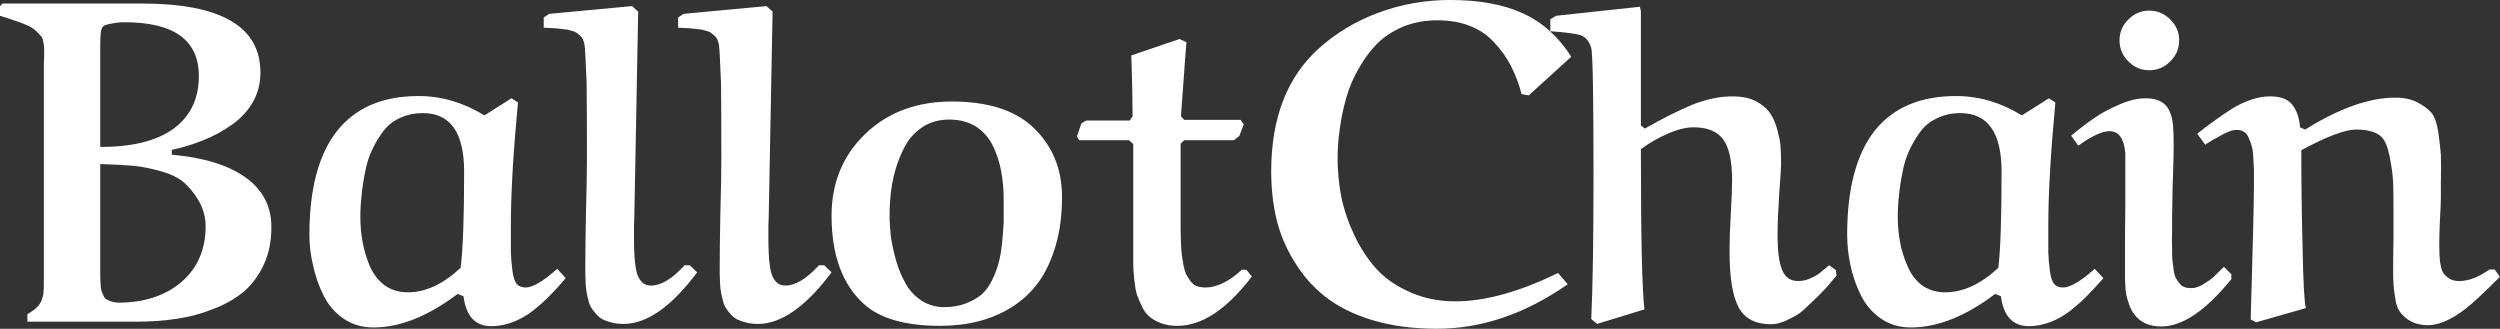 <svg data-v-423bf9ae="" xmlns="http://www.w3.org/2000/svg" viewBox="0 0 456.235 60" class="font"><rect x="0" y="0" width="456.235" height="60" fill="#333333" stroke="none"/><!----><!----><!----><g data-v-423bf9ae="" id="6e89b53d-3e1e-407c-aed4-43b30c64dca9" fill="white" transform="matrix(5.882,0,0,5.882,0,-42)"><path d="M5.33 11.79L5.33 11.79L5.33 11.94L5.33 11.94Q6.81 12.07 7.61 12.64L7.61 12.64L7.61 12.64Q8.42 13.21 8.42 14.19L8.42 14.19L8.42 14.19Q8.42 14.85 8.18 15.36L8.18 15.36L8.18 15.36Q7.94 15.87 7.55 16.20L7.55 16.20L7.55 16.20Q7.16 16.52 6.61 16.73L6.61 16.73L6.61 16.73Q6.06 16.95 5.49 17.03L5.49 17.03L5.49 17.03Q4.92 17.12 4.27 17.12L4.27 17.12L0.85 17.12L0.85 16.89L0.85 16.89Q1.05 16.77 1.15 16.67L1.15 16.67L1.15 16.67Q1.26 16.56 1.30 16.43L1.30 16.43L1.30 16.43Q1.35 16.29 1.35 16.20L1.35 16.20L1.35 16.20Q1.36 16.12 1.36 15.91L1.36 15.91L1.36 9.17L1.36 9.17Q1.36 9.07 1.37 8.90L1.37 8.90L1.37 8.90Q1.37 8.74 1.37 8.66L1.37 8.66L1.37 8.66Q1.37 8.59 1.35 8.47L1.35 8.47L1.35 8.47Q1.33 8.34 1.29 8.28L1.29 8.28L1.29 8.28Q1.24 8.22 1.14 8.12L1.14 8.12L1.14 8.12Q1.05 8.03 0.90 7.95L0.90 7.95L0.90 7.95Q0.75 7.88 0.52 7.80L0.52 7.80L0.52 7.80Q0.30 7.72 0 7.63L0 7.63L0 7.33L0.08 7.25L4.40 7.25L4.40 7.25Q8.08 7.25 8.08 9.39L8.08 9.39L8.08 9.39Q8.08 9.90 7.84 10.32L7.84 10.32L7.84 10.32Q7.59 10.74 7.18 11.02L7.18 11.02L7.18 11.02Q6.77 11.31 6.31 11.49L6.31 11.49L6.31 11.49Q5.85 11.68 5.33 11.79ZM3.11 12.23L3.11 15.45L3.11 15.45Q3.11 15.66 3.11 15.73L3.11 15.73L3.11 15.73Q3.11 15.80 3.12 15.96L3.12 15.96L3.12 15.96Q3.13 16.11 3.15 16.17L3.15 16.17L3.15 16.17Q3.17 16.22 3.21 16.31L3.21 16.31L3.21 16.31Q3.25 16.41 3.32 16.44L3.32 16.44L3.32 16.44Q3.38 16.47 3.47 16.50L3.47 16.50L3.47 16.50Q3.56 16.53 3.68 16.53L3.68 16.53L3.68 16.53Q4.87 16.53 5.63 15.89L5.63 15.89L5.63 15.89Q6.38 15.24 6.38 14.16L6.38 14.16L6.38 14.16Q6.38 13.45 5.74 12.83L5.74 12.83L5.74 12.83Q5.48 12.59 4.98 12.45L4.98 12.45L4.98 12.45Q4.48 12.31 4.09 12.28L4.09 12.28L4.09 12.28Q3.71 12.25 3.11 12.23L3.11 12.23ZM3.11 8.63L3.11 11.70L3.11 11.70Q4.61 11.70 5.39 11.13L5.39 11.13L5.39 11.13Q6.17 10.55 6.17 9.50L6.17 9.50L6.17 9.50Q6.17 7.83 3.86 7.83L3.86 7.83L3.86 7.83Q3.60 7.83 3.29 7.91L3.29 7.91L3.29 7.91Q3.17 7.94 3.14 8.08L3.14 8.08L3.14 8.08Q3.11 8.21 3.11 8.52L3.11 8.52L3.11 8.52Q3.11 8.56 3.11 8.58L3.11 8.58L3.11 8.58Q3.11 8.61 3.11 8.63L3.11 8.63ZM15.03 10.72L15.87 10.19L16.07 10.32L16.07 10.32Q15.85 12.65 15.85 14.14L15.85 14.14L15.85 14.14Q15.85 14.72 15.85 14.98L15.85 14.98L15.85 14.98Q15.86 15.24 15.90 15.55L15.90 15.55L15.90 15.55Q15.94 15.85 16.04 15.96L16.04 15.96L16.04 15.96Q16.14 16.06 16.31 16.06L16.31 16.06L16.31 16.06Q16.64 16.06 17.29 15.48L17.29 15.48L17.55 15.77L17.55 15.77Q17.31 16.06 17.08 16.29L17.08 16.29L17.08 16.29Q16.86 16.52 16.56 16.76L16.56 16.76L16.56 16.76Q16.26 17.00 15.92 17.13L15.92 17.13L15.92 17.13Q15.58 17.26 15.24 17.26L15.24 17.26L15.24 17.26Q14.50 17.26 14.38 16.33L14.38 16.33L14.20 16.26L14.20 16.26Q12.82 17.30 11.59 17.30L11.59 17.30L11.59 17.30Q11.05 17.30 10.65 17.02L10.65 17.02L10.65 17.02Q10.25 16.74 10.03 16.29L10.03 16.29L10.03 16.29Q9.81 15.84 9.71 15.36L9.71 15.36L9.71 15.36Q9.60 14.89 9.60 14.42L9.60 14.42L9.60 14.42Q9.60 12.29 10.46 11.20L10.46 11.20L10.46 11.20Q11.32 10.12 12.99 10.12L12.99 10.12L12.99 10.12Q14.05 10.12 15.03 10.72L15.03 10.72ZM14.40 12.46L14.40 12.46L14.40 12.46Q14.40 10.65 13.12 10.65L13.12 10.65L13.12 10.65Q12.73 10.65 12.41 10.80L12.41 10.80L12.41 10.80Q12.10 10.94 11.90 11.20L11.90 11.20L11.90 11.20Q11.70 11.46 11.55 11.78L11.55 11.78L11.55 11.78Q11.40 12.09 11.33 12.47L11.33 12.47L11.33 12.47Q11.25 12.85 11.22 13.19L11.22 13.19L11.22 13.19Q11.18 13.52 11.18 13.87L11.18 13.87L11.18 13.87Q11.18 14.27 11.25 14.65L11.25 14.65L11.25 14.65Q11.32 15.03 11.47 15.39L11.47 15.39L11.47 15.39Q11.63 15.76 11.93 15.99L11.93 15.99L11.93 15.99Q12.24 16.21 12.65 16.21L12.65 16.21L12.65 16.21Q13.48 16.21 14.29 15.45L14.29 15.45L14.29 15.45Q14.40 14.63 14.40 12.46ZM19.61 7.33L19.80 7.50L19.68 13.86L19.68 13.86Q19.68 13.95 19.67 14.15L19.67 14.15L19.67 14.15Q19.67 14.35 19.67 14.46L19.67 14.46L19.67 14.46Q19.67 14.79 19.68 15.00L19.68 15.00L19.68 15.00Q19.69 15.22 19.72 15.42L19.72 15.42L19.72 15.42Q19.75 15.63 19.81 15.74L19.81 15.74L19.81 15.74Q19.87 15.86 19.96 15.93L19.96 15.93L19.96 15.93Q20.06 16.00 20.20 16.00L20.20 16.00L20.20 16.00Q20.67 16.00 21.24 15.37L21.24 15.37L21.40 15.37L21.63 15.59L21.63 15.59Q20.43 17.19 19.35 17.19L19.35 17.19L19.35 17.19Q19.15 17.19 18.99 17.15L18.99 17.15L18.99 17.15Q18.83 17.11 18.72 17.06L18.72 17.06L18.72 17.06Q18.60 17.00 18.51 16.90L18.51 16.90L18.51 16.90Q18.42 16.80 18.36 16.71L18.36 16.71L18.36 16.71Q18.30 16.63 18.26 16.47L18.26 16.47L18.26 16.47Q18.22 16.32 18.20 16.21L18.20 16.21L18.20 16.21Q18.18 16.11 18.17 15.93L18.17 15.93L18.17 15.93Q18.16 15.75 18.16 15.65L18.16 15.65L18.16 15.65Q18.16 15.54 18.16 15.35L18.16 15.35L18.16 15.35Q18.16 14.83 18.18 13.75L18.18 13.75L18.18 13.75Q18.21 12.66 18.21 12.08L18.21 12.08L18.21 12.08Q18.21 10.49 18.20 9.71L18.20 9.71L18.20 9.71Q18.16 8.63 18.13 8.50L18.13 8.50L18.13 8.50Q18.11 8.42 18.08 8.35L18.08 8.35L18.08 8.35Q18.05 8.29 17.99 8.24L17.99 8.24L17.99 8.24Q17.93 8.19 17.89 8.16L17.89 8.16L17.89 8.16Q17.84 8.12 17.75 8.10L17.75 8.10L17.75 8.10Q17.66 8.07 17.61 8.06L17.61 8.06L17.61 8.06Q17.55 8.05 17.43 8.04L17.43 8.04L17.43 8.04Q17.31 8.03 17.26 8.02L17.26 8.02L17.26 8.02Q17.21 8.02 17.06 8.01L17.06 8.01L17.06 8.01Q16.92 8.00 16.87 8.00L16.87 8.00L16.87 7.68L17.04 7.57L19.61 7.33ZM23.78 7.33L23.97 7.50L23.85 13.86L23.85 13.86Q23.85 13.95 23.84 14.15L23.84 14.15L23.84 14.15Q23.84 14.35 23.84 14.46L23.84 14.46L23.84 14.46Q23.84 14.79 23.85 15.00L23.85 15.00L23.85 15.00Q23.86 15.22 23.89 15.42L23.89 15.42L23.89 15.42Q23.92 15.63 23.98 15.74L23.98 15.74L23.98 15.74Q24.04 15.86 24.13 15.93L24.13 15.93L24.13 15.93Q24.23 16.00 24.37 16.00L24.37 16.00L24.37 16.00Q24.83 16.00 25.41 15.37L25.41 15.37L25.57 15.37L25.80 15.59L25.80 15.59Q24.60 17.19 23.52 17.19L23.52 17.19L23.52 17.19Q23.32 17.19 23.16 17.15L23.16 17.15L23.16 17.15Q23.00 17.11 22.89 17.06L22.89 17.06L22.89 17.06Q22.77 17.00 22.68 16.90L22.68 16.90L22.68 16.90Q22.59 16.80 22.53 16.71L22.53 16.71L22.53 16.71Q22.47 16.63 22.43 16.47L22.43 16.47L22.43 16.47Q22.39 16.32 22.37 16.21L22.37 16.21L22.37 16.21Q22.35 16.11 22.34 15.93L22.34 15.93L22.34 15.93Q22.33 15.75 22.33 15.65L22.33 15.65L22.33 15.65Q22.33 15.54 22.33 15.35L22.33 15.35L22.33 15.35Q22.33 14.83 22.35 13.75L22.35 13.75L22.35 13.75Q22.38 12.66 22.38 12.08L22.38 12.08L22.38 12.08Q22.38 10.49 22.37 9.71L22.37 9.71L22.37 9.71Q22.33 8.63 22.30 8.50L22.30 8.50L22.30 8.50Q22.28 8.42 22.25 8.35L22.25 8.35L22.25 8.35Q22.22 8.29 22.16 8.24L22.16 8.24L22.16 8.24Q22.10 8.19 22.06 8.16L22.06 8.16L22.06 8.16Q22.01 8.12 21.92 8.10L21.92 8.10L21.92 8.10Q21.83 8.07 21.78 8.06L21.78 8.06L21.78 8.06Q21.72 8.05 21.60 8.04L21.60 8.04L21.60 8.04Q21.48 8.03 21.43 8.02L21.43 8.02L21.43 8.02Q21.38 8.02 21.23 8.01L21.23 8.01L21.23 8.01Q21.09 8.00 21.04 8.00L21.04 8.00L21.04 7.68L21.21 7.57L23.78 7.33ZM27.60 13.82L27.60 13.82L27.60 13.82Q27.60 14.13 27.64 14.48L27.64 14.48L27.64 14.48Q27.69 14.82 27.80 15.22L27.80 15.22L27.80 15.22Q27.92 15.63 28.10 15.94L28.10 15.94L28.10 15.94Q28.27 16.25 28.58 16.46L28.58 16.46L28.58 16.46Q28.90 16.67 29.29 16.67L29.29 16.67L29.29 16.67Q29.66 16.67 29.95 16.56L29.95 16.56L29.95 16.56Q30.24 16.45 30.44 16.29L30.44 16.29L30.44 16.29Q30.63 16.13 30.77 15.85L30.77 15.85L30.77 15.85Q30.91 15.57 30.98 15.31L30.98 15.31L30.98 15.31Q31.05 15.06 31.09 14.68L31.09 14.68L31.09 14.68Q31.13 14.29 31.14 14.02L31.14 14.02L31.14 14.02Q31.14 13.75 31.14 13.34L31.14 13.34L31.14 13.34Q31.14 12.86 31.06 12.44L31.06 12.44L31.06 12.44Q30.98 12.02 30.80 11.65L30.80 11.65L30.80 11.65Q30.61 11.28 30.27 11.06L30.27 11.06L30.27 11.06Q29.92 10.85 29.45 10.85L29.45 10.85L29.45 10.85Q29.03 10.85 28.69 11.04L28.69 11.04L28.69 11.04Q28.36 11.24 28.16 11.54L28.16 11.54L28.16 11.54Q27.97 11.84 27.83 12.25L27.83 12.25L27.83 12.25Q27.70 12.65 27.65 13.04L27.65 13.04L27.65 13.04Q27.60 13.42 27.60 13.82ZM25.80 13.83L25.80 13.83L25.80 13.83Q25.80 12.30 26.85 11.29L26.85 11.29L26.85 11.29Q27.90 10.29 29.53 10.29L29.53 10.29L29.53 10.29Q31.16 10.29 32.01 11.05L32.01 11.05L32.01 11.05Q32.95 11.91 32.95 13.25L32.95 13.25L32.95 13.25Q32.95 14.10 32.75 14.77L32.75 14.77L32.75 14.77Q32.55 15.45 32.21 15.91L32.21 15.91L32.21 15.91Q31.87 16.37 31.39 16.67L31.39 16.67L31.39 16.67Q30.91 16.97 30.35 17.11L30.35 17.11L30.35 17.11Q29.80 17.25 29.17 17.25L29.17 17.25L29.17 17.25Q27.55 17.25 26.80 16.57L26.80 16.57L26.80 16.57Q25.80 15.66 25.80 13.83ZM35.11 9.17L35.10 8.86L36.60 8.35L36.81 8.45L36.81 8.45Q36.81 8.45 36.78 8.83L36.78 8.83L36.78 8.83Q36.75 9.22 36.71 9.79L36.71 9.79L36.71 9.79Q36.67 10.36 36.64 10.75L36.64 10.75L36.74 10.86L38.49 10.86L38.59 11.00L38.45 11.36L38.28 11.49L36.74 11.49L36.63 11.60L36.63 13.83L36.63 13.83Q36.63 14.12 36.63 14.27L36.63 14.27L36.63 14.27Q36.63 14.42 36.64 14.67L36.64 14.67L36.64 14.67Q36.65 14.92 36.67 15.06L36.67 15.06L36.67 15.06Q36.69 15.19 36.72 15.38L36.72 15.38L36.72 15.38Q36.76 15.57 36.81 15.67L36.81 15.67L36.81 15.67Q36.87 15.77 36.95 15.88L36.95 15.88L36.95 15.88Q37.03 15.98 37.14 16.02L37.14 16.02L37.14 16.02Q37.26 16.06 37.40 16.06L37.40 16.06L37.40 16.06Q37.93 16.06 38.53 15.51L38.53 15.51L38.67 15.51L38.84 15.72L38.84 15.72Q37.67 17.25 36.53 17.25L36.53 17.25L36.53 17.25Q36.25 17.25 36.03 17.17L36.03 17.17L36.03 17.17Q35.81 17.09 35.67 16.97L35.67 16.97L35.67 16.97Q35.53 16.86 35.43 16.65L35.43 16.65L35.43 16.65Q35.33 16.44 35.27 16.27L35.27 16.27L35.27 16.27Q35.22 16.09 35.19 15.80L35.19 15.80L35.19 15.80Q35.16 15.51 35.16 15.32L35.16 15.32L35.16 15.32Q35.16 15.13 35.16 14.81L35.16 14.81L35.16 11.61L35.03 11.49L33.49 11.49L33.41 11.38L33.55 10.97L33.70 10.88L35.05 10.88L35.14 10.75L35.14 10.75Q35.14 10.42 35.13 9.96L35.13 9.96L35.13 9.96Q35.12 9.49 35.11 9.17L35.11 9.17ZM48.75 8.90L48.75 8.90L47.43 10.10L47.21 10.06L47.21 10.06Q47.08 9.58 46.88 9.19L46.88 9.19L46.88 9.19Q46.68 8.80 46.37 8.47L46.37 8.47L46.37 8.47Q46.07 8.13 45.62 7.95L45.62 7.95L45.62 7.95Q45.17 7.77 44.60 7.77L44.60 7.77L44.60 7.77Q44.03 7.77 43.55 7.96L43.55 7.96L43.55 7.96Q43.07 8.16 42.73 8.49L42.73 8.49L42.73 8.49Q42.40 8.83 42.16 9.26L42.16 9.26L42.16 9.26Q41.91 9.68 41.77 10.17L41.77 10.17L41.77 10.17Q41.63 10.66 41.57 11.13L41.57 11.13L41.57 11.13Q41.50 11.59 41.50 12.05L41.50 12.05L41.50 12.05Q41.50 12.67 41.62 13.27L41.62 13.27L41.62 13.27Q41.75 13.88 42.03 14.46L42.03 14.46L42.03 14.46Q42.31 15.05 42.72 15.50L42.72 15.50L42.72 15.50Q43.13 15.94 43.76 16.21L43.76 16.21L43.76 16.21Q44.39 16.49 45.15 16.49L45.15 16.49L45.15 16.49Q46.54 16.49 48.34 15.61L48.34 15.61L48.64 15.96L48.64 15.96Q46.66 17.34 44.58 17.34L44.58 17.34L44.58 17.34Q43.46 17.34 42.57 17.07L42.57 17.07L42.57 17.07Q41.69 16.80 41.11 16.34L41.11 16.34L41.11 16.34Q40.53 15.88 40.15 15.24L40.15 15.24L40.15 15.24Q39.76 14.61 39.60 13.92L39.60 13.92L39.60 13.92Q39.44 13.23 39.44 12.46L39.44 12.46L39.44 12.46Q39.44 9.98 40.91 8.65L40.91 8.65L40.91 8.65Q41.72 7.92 42.78 7.53L42.78 7.53L42.78 7.53Q43.84 7.14 44.99 7.14L44.99 7.14L44.99 7.14Q46.34 7.14 47.24 7.55L47.24 7.55L47.24 7.55Q48.15 7.96 48.75 8.90ZM50.91 11.77L50.91 11.77L50.91 11.77Q50.91 15.83 51.02 16.74L51.02 16.74L49.55 17.19L49.37 17.04L49.37 17.04Q49.44 15.55 49.44 12.54L49.44 12.54L49.44 12.54Q49.44 8.91 49.37 8.63L49.37 8.63L49.37 8.63Q49.28 8.33 49.06 8.24L49.06 8.24L49.06 8.24Q48.84 8.16 48.10 8.11L48.10 8.11L48.10 7.74L48.28 7.63L50.88 7.35L50.91 7.49L50.91 11.03L51.03 11.13L51.03 11.13Q51.82 10.68 52.48 10.40L52.48 10.40L52.48 10.40Q53.15 10.13 53.76 10.13L53.76 10.13L53.76 10.13Q54.15 10.13 54.44 10.26L54.44 10.26L54.44 10.26Q54.72 10.40 54.88 10.60L54.88 10.60L54.88 10.60Q55.03 10.79 55.12 11.09L55.12 11.09L55.12 11.09Q55.21 11.39 55.24 11.65L55.24 11.65L55.24 11.65Q55.26 11.90 55.26 12.22L55.26 12.22L55.26 12.22Q55.26 12.39 55.20 13.17L55.20 13.17L55.20 13.17Q55.15 13.95 55.15 14.46L55.15 14.46L55.15 14.46Q55.15 15.16 55.29 15.51L55.29 15.51L55.29 15.51Q55.43 15.86 55.79 15.86L55.79 15.86L55.79 15.86Q55.98 15.86 56.16 15.78L56.16 15.78L56.16 15.78Q56.35 15.70 56.46 15.61L56.46 15.61L56.46 15.61Q56.57 15.52 56.75 15.37L56.75 15.37L56.96 15.52L56.98 15.69L56.98 15.69Q56.74 15.98 56.63 16.10L56.63 16.10L56.63 16.10Q56.53 16.21 56.26 16.47L56.26 16.47L56.26 16.47Q56 16.73 55.83 16.86L55.83 16.86L55.83 16.86Q55.65 16.98 55.41 17.09L55.41 17.09L55.41 17.09Q55.16 17.20 54.94 17.20L54.94 17.20L54.94 17.20Q54.22 17.20 53.94 16.67L53.94 16.67L53.94 16.67Q53.66 16.15 53.66 14.92L53.66 14.92L53.66 14.92Q53.66 14.48 53.70 13.76L53.70 13.76L53.70 13.76Q53.74 13.04 53.74 12.75L53.74 12.75L53.74 12.75Q53.74 11.83 53.46 11.46L53.46 11.46L53.46 11.46Q53.18 11.09 52.55 11.09L52.55 11.09L52.55 11.09Q52.19 11.09 51.74 11.29L51.74 11.29L51.74 11.29Q51.28 11.49 50.91 11.77ZM62.73 10.72L63.57 10.19L63.77 10.32L63.77 10.32Q63.55 12.65 63.55 14.14L63.55 14.14L63.55 14.14Q63.55 14.72 63.55 14.98L63.55 14.98L63.55 14.98Q63.56 15.24 63.60 15.55L63.60 15.55L63.60 15.55Q63.64 15.85 63.74 15.96L63.74 15.96L63.74 15.96Q63.84 16.06 64.01 16.06L64.01 16.06L64.01 16.06Q64.34 16.06 64.99 15.48L64.99 15.48L65.26 15.77L65.26 15.77Q65.01 16.06 64.78 16.29L64.78 16.29L64.78 16.29Q64.56 16.52 64.26 16.76L64.26 16.76L64.26 16.76Q63.96 17.00 63.62 17.13L63.62 17.13L63.62 17.13Q63.28 17.26 62.95 17.26L62.95 17.26L62.95 17.26Q62.20 17.26 62.08 16.33L62.08 16.33L61.90 16.26L61.90 16.26Q60.53 17.30 59.29 17.30L59.29 17.30L59.29 17.30Q58.75 17.30 58.35 17.02L58.35 17.02L58.35 17.02Q57.95 16.74 57.73 16.29L57.73 16.29L57.73 16.29Q57.51 15.84 57.41 15.36L57.41 15.36L57.41 15.36Q57.31 14.89 57.31 14.42L57.31 14.42L57.31 14.42Q57.31 12.29 58.16 11.20L58.16 11.20L58.16 11.20Q59.02 10.12 60.69 10.12L60.69 10.12L60.69 10.12Q61.75 10.12 62.73 10.72L62.73 10.72ZM62.10 12.46L62.10 12.46L62.10 12.46Q62.10 10.65 60.82 10.65L60.82 10.65L60.82 10.65Q60.43 10.65 60.12 10.80L60.12 10.80L60.12 10.80Q59.80 10.94 59.60 11.20L59.60 11.20L59.60 11.20Q59.40 11.46 59.25 11.78L59.25 11.78L59.25 11.78Q59.10 12.09 59.03 12.47L59.03 12.47L59.03 12.47Q58.95 12.85 58.92 13.19L58.92 13.19L58.92 13.19Q58.88 13.52 58.88 13.87L58.88 13.87L58.88 13.87Q58.88 14.27 58.95 14.65L58.95 14.65L58.95 14.65Q59.02 15.03 59.18 15.39L59.18 15.39L59.18 15.39Q59.33 15.76 59.63 15.99L59.63 15.99L59.63 15.99Q59.94 16.21 60.35 16.21L60.35 16.21L60.35 16.21Q61.18 16.21 62.00 15.45L62.00 15.45L62.00 15.45Q62.10 14.63 62.10 12.46ZM66.04 9.05L66.04 9.05L66.04 9.05Q65.76 8.78 65.76 8.39L65.76 8.39L65.76 8.39Q65.76 8.01 66.04 7.74L66.04 7.74L66.04 7.74Q66.31 7.47 66.68 7.47L66.68 7.47L66.68 7.47Q67.06 7.47 67.33 7.74L67.33 7.74L67.33 7.74Q67.61 8.01 67.61 8.39L67.61 8.39L67.61 8.39Q67.61 8.78 67.33 9.05L67.33 9.05L67.33 9.05Q67.06 9.32 66.68 9.32L66.68 9.32L66.68 9.32Q66.31 9.32 66.04 9.05ZM69.00 15.42L69.00 15.42L69.23 15.65L69.23 15.80L69.23 15.80Q68.04 17.27 67.05 17.27L67.05 17.27L67.05 17.27Q66.49 17.27 66.21 16.88L66.21 16.88L66.21 16.88Q66.11 16.75 66.06 16.59L66.06 16.59L66.06 16.59Q66.00 16.43 65.97 16.28L65.97 16.28L65.97 16.28Q65.94 16.13 65.93 15.81L65.93 15.81L65.93 15.81Q65.93 15.50 65.93 15.26L65.93 15.26L65.93 15.26Q65.93 15.01 65.93 14.48L65.93 14.48L65.93 14.48Q65.94 13.95 65.94 13.54L65.94 13.54L65.94 11.89L65.94 11.89Q65.88 11.21 65.45 11.21L65.45 11.21L65.45 11.21Q65.11 11.21 64.48 11.66L64.48 11.66L64.26 11.35L64.26 11.35Q64.67 11.01 64.98 10.80L64.98 10.80L64.98 10.80Q65.28 10.59 65.74 10.39L65.74 10.39L65.74 10.39Q66.19 10.19 66.57 10.19L66.57 10.19L66.57 10.19Q67.08 10.19 67.27 10.51L67.27 10.51L67.27 10.51Q67.36 10.66 67.40 10.88L67.40 10.88L67.40 10.88Q67.44 11.10 67.44 11.68L67.44 11.68L67.44 11.68Q67.44 11.96 67.42 12.53L67.42 12.53L67.42 12.53Q67.40 13.10 67.40 13.38L67.40 13.38L67.40 13.38Q67.40 13.60 67.39 13.91L67.39 13.91L67.39 13.91Q67.39 14.23 67.39 14.41L67.39 14.41L67.39 14.41Q67.38 14.59 67.39 14.83L67.39 14.83L67.39 14.83Q67.39 15.07 67.40 15.21L67.40 15.21L67.40 15.21Q67.42 15.35 67.44 15.52L67.44 15.52L67.44 15.52Q67.46 15.68 67.51 15.77L67.51 15.77L67.51 15.77Q67.55 15.85 67.62 15.93L67.62 15.93L67.62 15.93Q67.69 16.02 67.78 16.05L67.78 16.05L67.78 16.05Q67.87 16.08 68.00 16.08L68.00 16.08L68.00 16.08Q68.15 16.08 68.36 15.96L68.36 15.96L68.36 15.96Q68.56 15.84 68.68 15.73L68.68 15.73L68.68 15.73Q68.80 15.62 69.00 15.42ZM71.40 11.80L71.40 11.80L71.40 11.80Q71.40 13.29 71.44 14.85L71.44 14.85L71.44 14.85Q71.47 16.41 71.54 16.70L71.54 16.70L70 17.14L69.83 17.05L69.83 17.05Q69.93 13.62 69.93 12.95L69.93 12.95L69.93 12.95Q69.93 12.91 69.93 12.83L69.93 12.83L69.93 12.83Q69.93 12.54 69.93 12.40L69.93 12.40L69.93 12.40Q69.92 12.26 69.91 12.02L69.91 12.02L69.91 12.02Q69.90 11.79 69.86 11.67L69.86 11.67L69.86 11.67Q69.83 11.55 69.77 11.42L69.77 11.42L69.77 11.42Q69.72 11.29 69.62 11.23L69.62 11.23L69.62 11.23Q69.53 11.17 69.40 11.17L69.40 11.17L69.40 11.17Q69.32 11.17 69.21 11.20L69.21 11.20L69.21 11.20Q69.10 11.24 68.98 11.30L68.98 11.30L68.98 11.30Q68.86 11.37 68.77 11.42L68.77 11.42L68.77 11.42Q68.68 11.46 68.56 11.54L68.56 11.54L68.56 11.54Q68.44 11.61 68.42 11.63L68.42 11.63L68.17 11.29L68.17 11.29Q68.47 11.05 68.70 10.89L68.70 10.89L68.70 10.89Q68.93 10.72 69.24 10.52L69.24 10.52L69.24 10.52Q69.55 10.33 69.85 10.23L69.85 10.23L69.85 10.23Q70.16 10.13 70.43 10.13L70.43 10.13L70.43 10.13Q70.92 10.13 71.12 10.39L71.12 10.39L71.12 10.39Q71.33 10.66 71.36 11.09L71.36 11.09L71.52 11.16L71.52 11.16Q73.11 10.17 74.31 10.17L74.31 10.17L74.31 10.17Q74.73 10.17 75.01 10.32L75.01 10.32L75.01 10.32Q75.29 10.47 75.43 10.63L75.43 10.63L75.43 10.63Q75.58 10.80 75.65 11.24L75.65 11.24L75.65 11.24Q75.71 11.68 75.73 11.94L75.73 11.94L75.73 11.94Q75.74 12.20 75.73 12.86L75.73 12.86L75.73 12.86Q75.73 13.13 75.73 13.27L75.73 13.27L75.73 13.27Q75.73 13.48 75.70 13.98L75.70 13.98L75.70 13.98Q75.68 14.49 75.68 14.71L75.68 14.71L75.68 14.71Q75.68 15.09 75.71 15.30L75.71 15.30L75.71 15.30Q75.75 15.52 75.79 15.58L75.79 15.58L75.79 15.58Q75.82 15.65 75.91 15.72L75.91 15.72L75.91 15.72Q76.05 15.86 76.30 15.86L76.30 15.86L76.30 15.86Q76.73 15.86 77.24 15.50L77.24 15.50L77.40 15.50L77.56 15.73L77.56 15.73Q76.83 16.46 76.51 16.71L76.51 16.71L76.51 16.71Q75.84 17.23 75.33 17.23L75.33 17.23L75.33 17.23Q74.87 17.23 74.58 16.95L74.58 16.95L74.58 16.95Q74.49 16.87 74.43 16.77L74.43 16.77L74.43 16.77Q74.37 16.67 74.33 16.49L74.33 16.49L74.33 16.49Q74.30 16.32 74.28 16.17L74.28 16.17L74.28 16.17Q74.26 16.02 74.25 15.72L74.25 15.72L74.25 15.72Q74.25 15.42 74.25 15.20L74.25 15.20L74.25 15.20Q74.25 14.98 74.26 14.52L74.26 14.52L74.26 14.52Q74.26 14.06 74.26 13.73L74.26 13.73L74.26 13.73Q74.26 13.16 74.25 12.80L74.25 12.80L74.25 12.80Q74.23 12.44 74.14 11.99L74.14 11.99L74.14 11.99Q74.05 11.54 73.88 11.38L73.88 11.38L73.88 11.38Q73.64 11.16 73.10 11.16L73.10 11.16L73.10 11.16Q72.59 11.16 71.40 11.80Z"></path></g><!----><!----></svg>